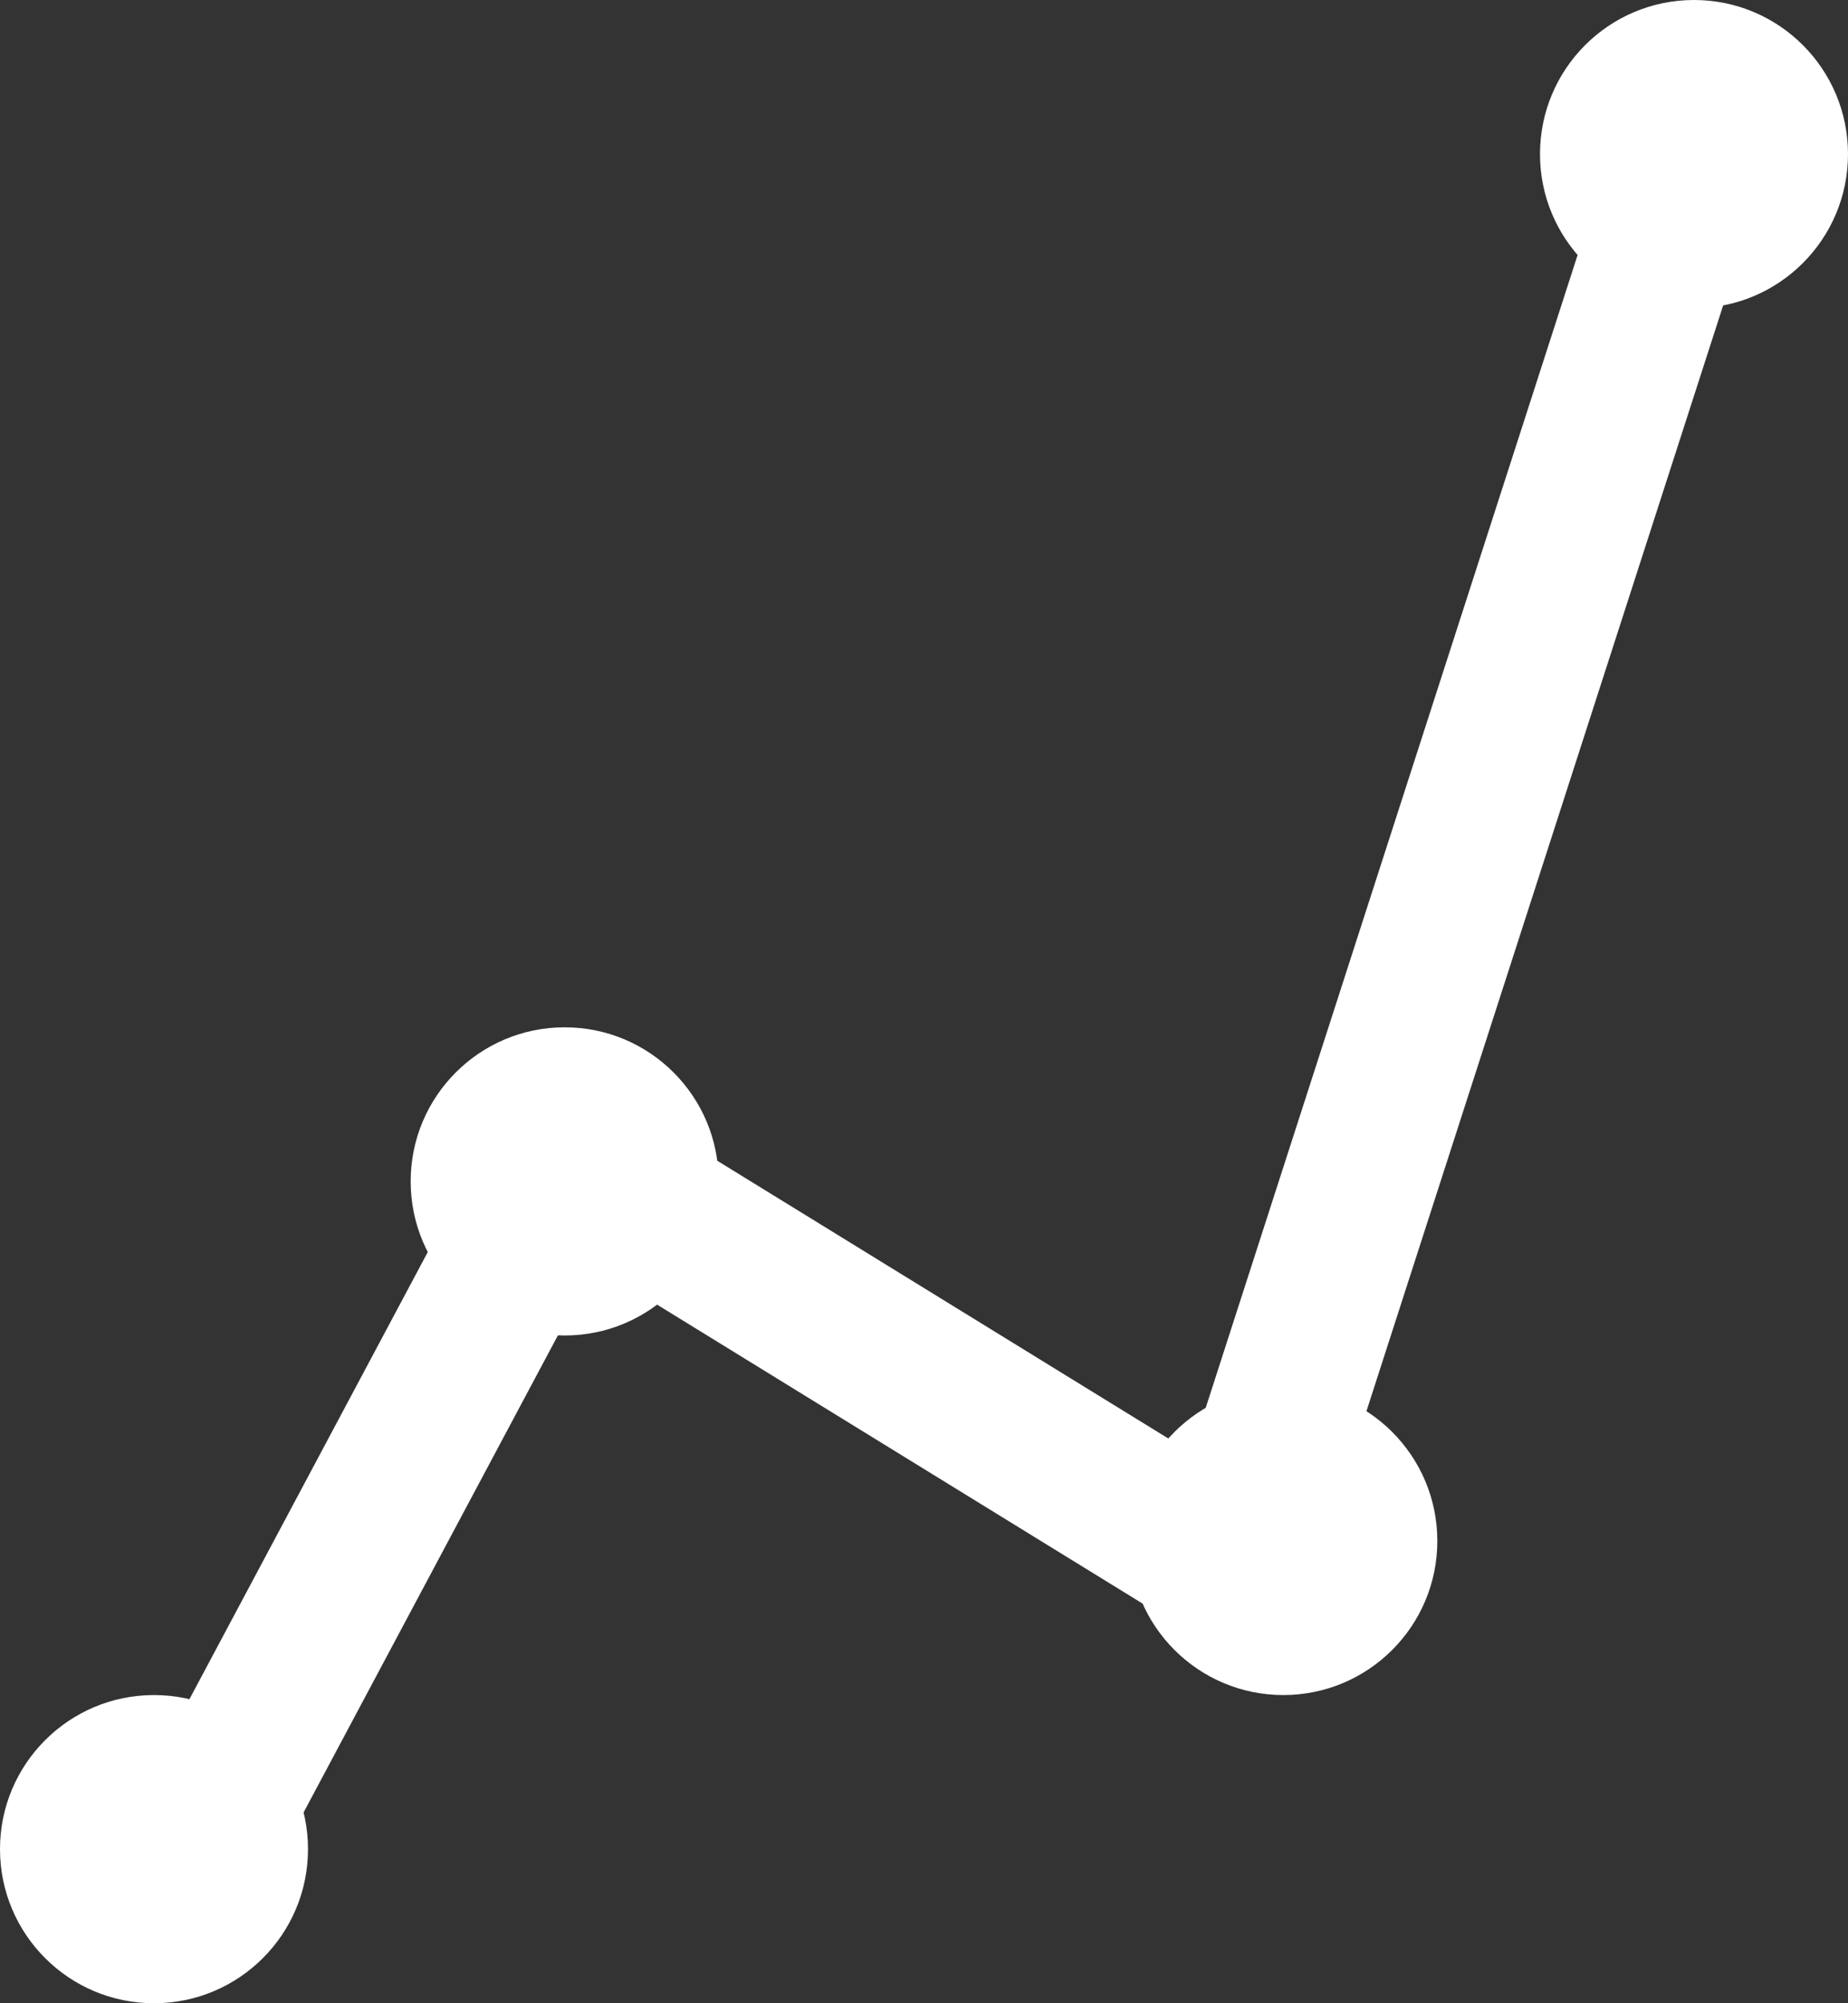 <svg width="36" height="39" viewBox="0 0 36 39" fill="none" xmlns="http://www.w3.org/2000/svg">
<rect x="0" y="0" width="36" height="39" fill="#333333" stroke="none"/>
<line x1="3.676" y1="36.294" x2="11.677" y2="21.294" stroke="white" stroke-width="3"/>
<line x1="25.214" y1="31.277" x2="12.214" y2="23.277" stroke="white" stroke-width="3"/>
<line x1="24.006" y1="30.686" x2="33.139" y2="2.392" stroke="white" stroke-width="3"/>
<circle cx="11" cy="23" r="3" fill="white"/>
<circle cx="3" cy="36" r="3" fill="white"/>
<circle cx="33" cy="3" r="3" fill="white"/>
<circle cx="25" cy="30" r="3" fill="white"/>
</svg>
